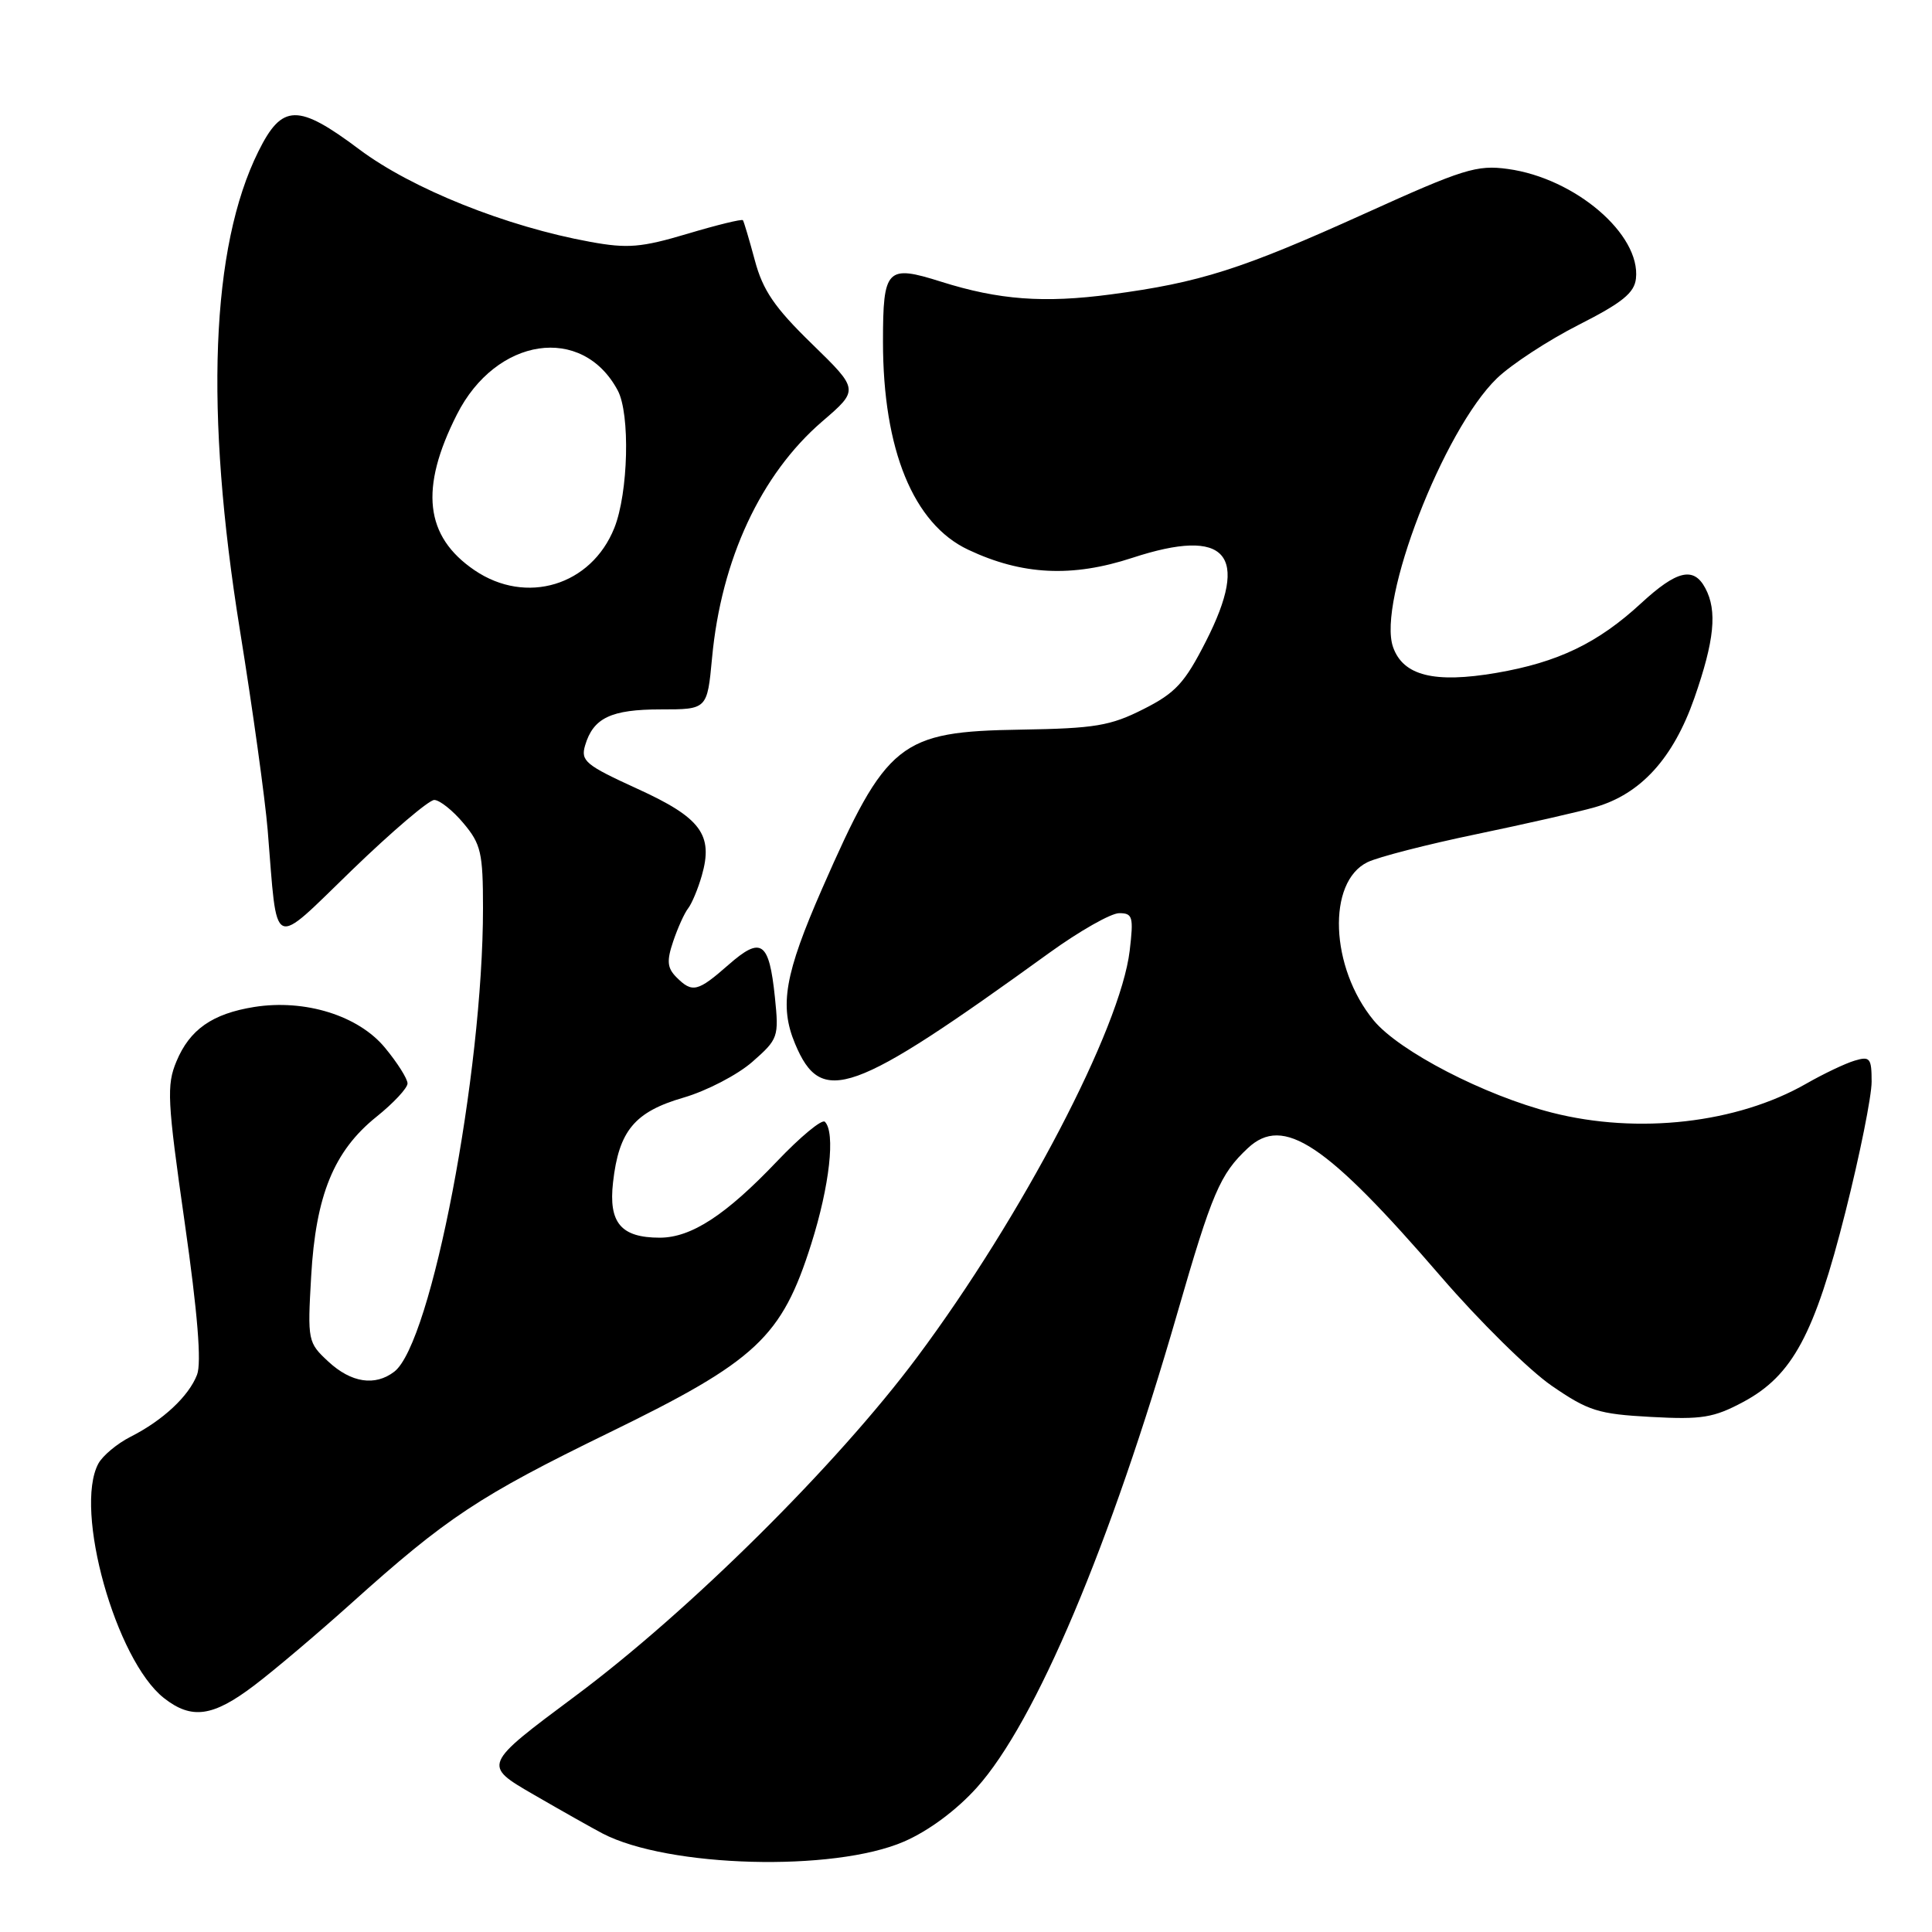 <?xml version="1.0" encoding="UTF-8" standalone="no"?>
<!DOCTYPE svg PUBLIC "-//W3C//DTD SVG 1.1//EN" "http://www.w3.org/Graphics/SVG/1.1/DTD/svg11.dtd" >
<svg xmlns="http://www.w3.org/2000/svg" xmlns:xlink="http://www.w3.org/1999/xlink" version="1.1" viewBox="0 0 256 256">
 <g >
 <path fill="currentColor"
d=" M 119.78 244.02 C 123.04 242.61 126.73 239.87 129.43 236.87 C 137.21 228.22 147.13 204.74 155.99 174.04 C 160.62 158.00 161.66 155.58 165.35 152.13 C 170.06 147.73 175.68 151.47 190.96 169.19 C 196.02 175.06 202.61 181.55 205.58 183.60 C 210.46 186.96 211.77 187.37 218.75 187.75 C 225.51 188.12 227.07 187.86 231.00 185.76 C 237.52 182.26 240.44 176.82 244.53 160.59 C 246.44 153.02 248.00 145.25 248.00 143.34 C 248.00 140.20 247.78 139.93 245.75 140.54 C 244.51 140.91 241.63 142.28 239.34 143.59 C 230.18 148.84 217.05 150.34 205.64 147.43 C 196.70 145.15 185.40 139.30 182.02 135.21 C 176.25 128.21 175.81 116.86 181.21 114.24 C 182.64 113.55 189.14 111.88 195.65 110.53 C 202.17 109.17 209.23 107.57 211.34 106.96 C 217.41 105.22 221.71 100.49 224.51 92.50 C 227.17 84.88 227.57 80.93 225.96 77.93 C 224.42 75.04 222.19 75.57 217.46 79.93 C 211.73 85.22 206.44 87.76 198.29 89.16 C 190.05 90.57 185.93 89.54 184.59 85.75 C 182.46 79.74 191.25 56.99 198.35 50.13 C 200.27 48.28 205.14 45.10 209.17 43.05 C 214.93 40.13 216.56 38.82 216.77 36.92 C 217.43 31.07 208.72 23.61 199.80 22.39 C 195.69 21.82 193.88 22.39 180.86 28.29 C 164.53 35.68 158.98 37.45 147.20 39.01 C 138.31 40.19 132.35 39.74 124.71 37.33 C 117.50 35.05 117.00 35.56 117.00 45.29 C 117.00 59.59 121.03 69.42 128.29 72.84 C 135.43 76.21 142.05 76.54 150.06 73.91 C 162.55 69.82 165.69 73.40 159.79 84.98 C 156.98 90.50 155.77 91.82 151.50 93.97 C 147.13 96.18 145.09 96.52 135.28 96.68 C 119.19 96.93 117.47 98.31 108.95 117.72 C 103.98 129.07 103.24 133.26 105.35 138.30 C 108.84 146.65 112.80 145.23 139.05 126.25 C 143.05 123.36 147.21 121.00 148.30 121.00 C 150.09 121.00 150.22 121.48 149.69 125.97 C 148.47 136.24 135.46 161.14 121.54 179.81 C 110.90 194.09 91.29 213.53 76.22 224.74 C 63.95 233.88 63.95 233.88 70.72 237.80 C 74.45 239.96 78.55 242.27 79.83 242.94 C 88.51 247.47 110.48 248.06 119.78 244.02 Z  M 33.67 223.34 C 36.33 221.33 42.10 216.44 46.50 212.49 C 59.20 201.07 63.49 198.23 80.68 189.85 C 100.25 180.32 103.58 177.21 107.50 164.81 C 109.93 157.12 110.72 150.05 109.30 148.64 C 108.92 148.25 106.05 150.63 102.93 153.91 C 96.17 161.01 91.60 163.99 87.44 164.00 C 82.29 164.00 80.62 162.04 81.23 156.67 C 82.00 149.83 84.09 147.32 90.57 145.44 C 93.63 144.55 97.73 142.42 99.69 140.70 C 103.12 137.69 103.22 137.41 102.68 132.15 C 101.91 124.73 100.88 124.02 96.52 127.85 C 92.44 131.43 91.74 131.60 89.63 129.49 C 88.41 128.26 88.32 127.34 89.20 124.74 C 89.80 122.96 90.69 120.98 91.19 120.35 C 91.68 119.71 92.49 117.77 92.99 116.03 C 94.55 110.60 92.87 108.35 84.44 104.51 C 77.59 101.38 76.92 100.83 77.53 98.77 C 78.61 95.12 80.97 94.00 87.55 94.00 C 93.71 94.00 93.71 94.00 94.35 87.19 C 95.56 74.14 100.81 62.86 108.93 55.86 C 113.83 51.65 113.83 51.65 107.59 45.57 C 102.63 40.75 101.08 38.47 100.02 34.50 C 99.28 31.75 98.57 29.36 98.44 29.18 C 98.30 29.00 94.99 29.81 91.08 30.98 C 84.97 32.80 83.16 32.95 78.23 32.05 C 67.13 30.04 54.59 25.02 47.63 19.81 C 39.47 13.69 37.38 13.73 34.24 20.06 C 27.94 32.74 27.10 54.45 31.79 83.50 C 33.48 93.95 35.13 105.88 35.47 110.00 C 36.80 126.25 35.79 125.78 46.67 115.26 C 51.94 110.17 56.83 106.00 57.54 106.00 C 58.24 106.00 59.99 107.38 61.41 109.08 C 63.73 111.84 64.00 112.99 64.00 120.33 C 64.00 142.25 57.16 177.97 52.25 181.75 C 49.70 183.71 46.54 183.23 43.51 180.42 C 40.79 177.90 40.74 177.66 41.23 169.13 C 41.84 158.38 44.24 152.51 49.88 147.98 C 52.15 146.16 54.00 144.17 54.00 143.56 C 54.00 142.95 52.66 140.82 51.01 138.83 C 47.50 134.57 40.41 132.36 33.68 133.43 C 28.14 134.32 25.14 136.41 23.38 140.64 C 22.06 143.79 22.16 145.83 24.47 161.97 C 26.19 174.00 26.72 180.59 26.11 182.16 C 25.01 185.02 21.57 188.22 17.28 190.39 C 15.51 191.29 13.60 192.89 13.03 193.94 C 9.76 200.05 15.34 219.98 21.72 225.00 C 25.39 227.88 28.20 227.49 33.67 223.34 Z  M 62.88 75.56 C 56.29 71.08 55.57 64.73 60.55 54.91 C 65.74 44.66 77.16 42.95 81.85 51.73 C 83.52 54.84 83.26 65.31 81.40 69.96 C 78.34 77.60 69.72 80.21 62.88 75.56 Z "/>
</g>
</svg>